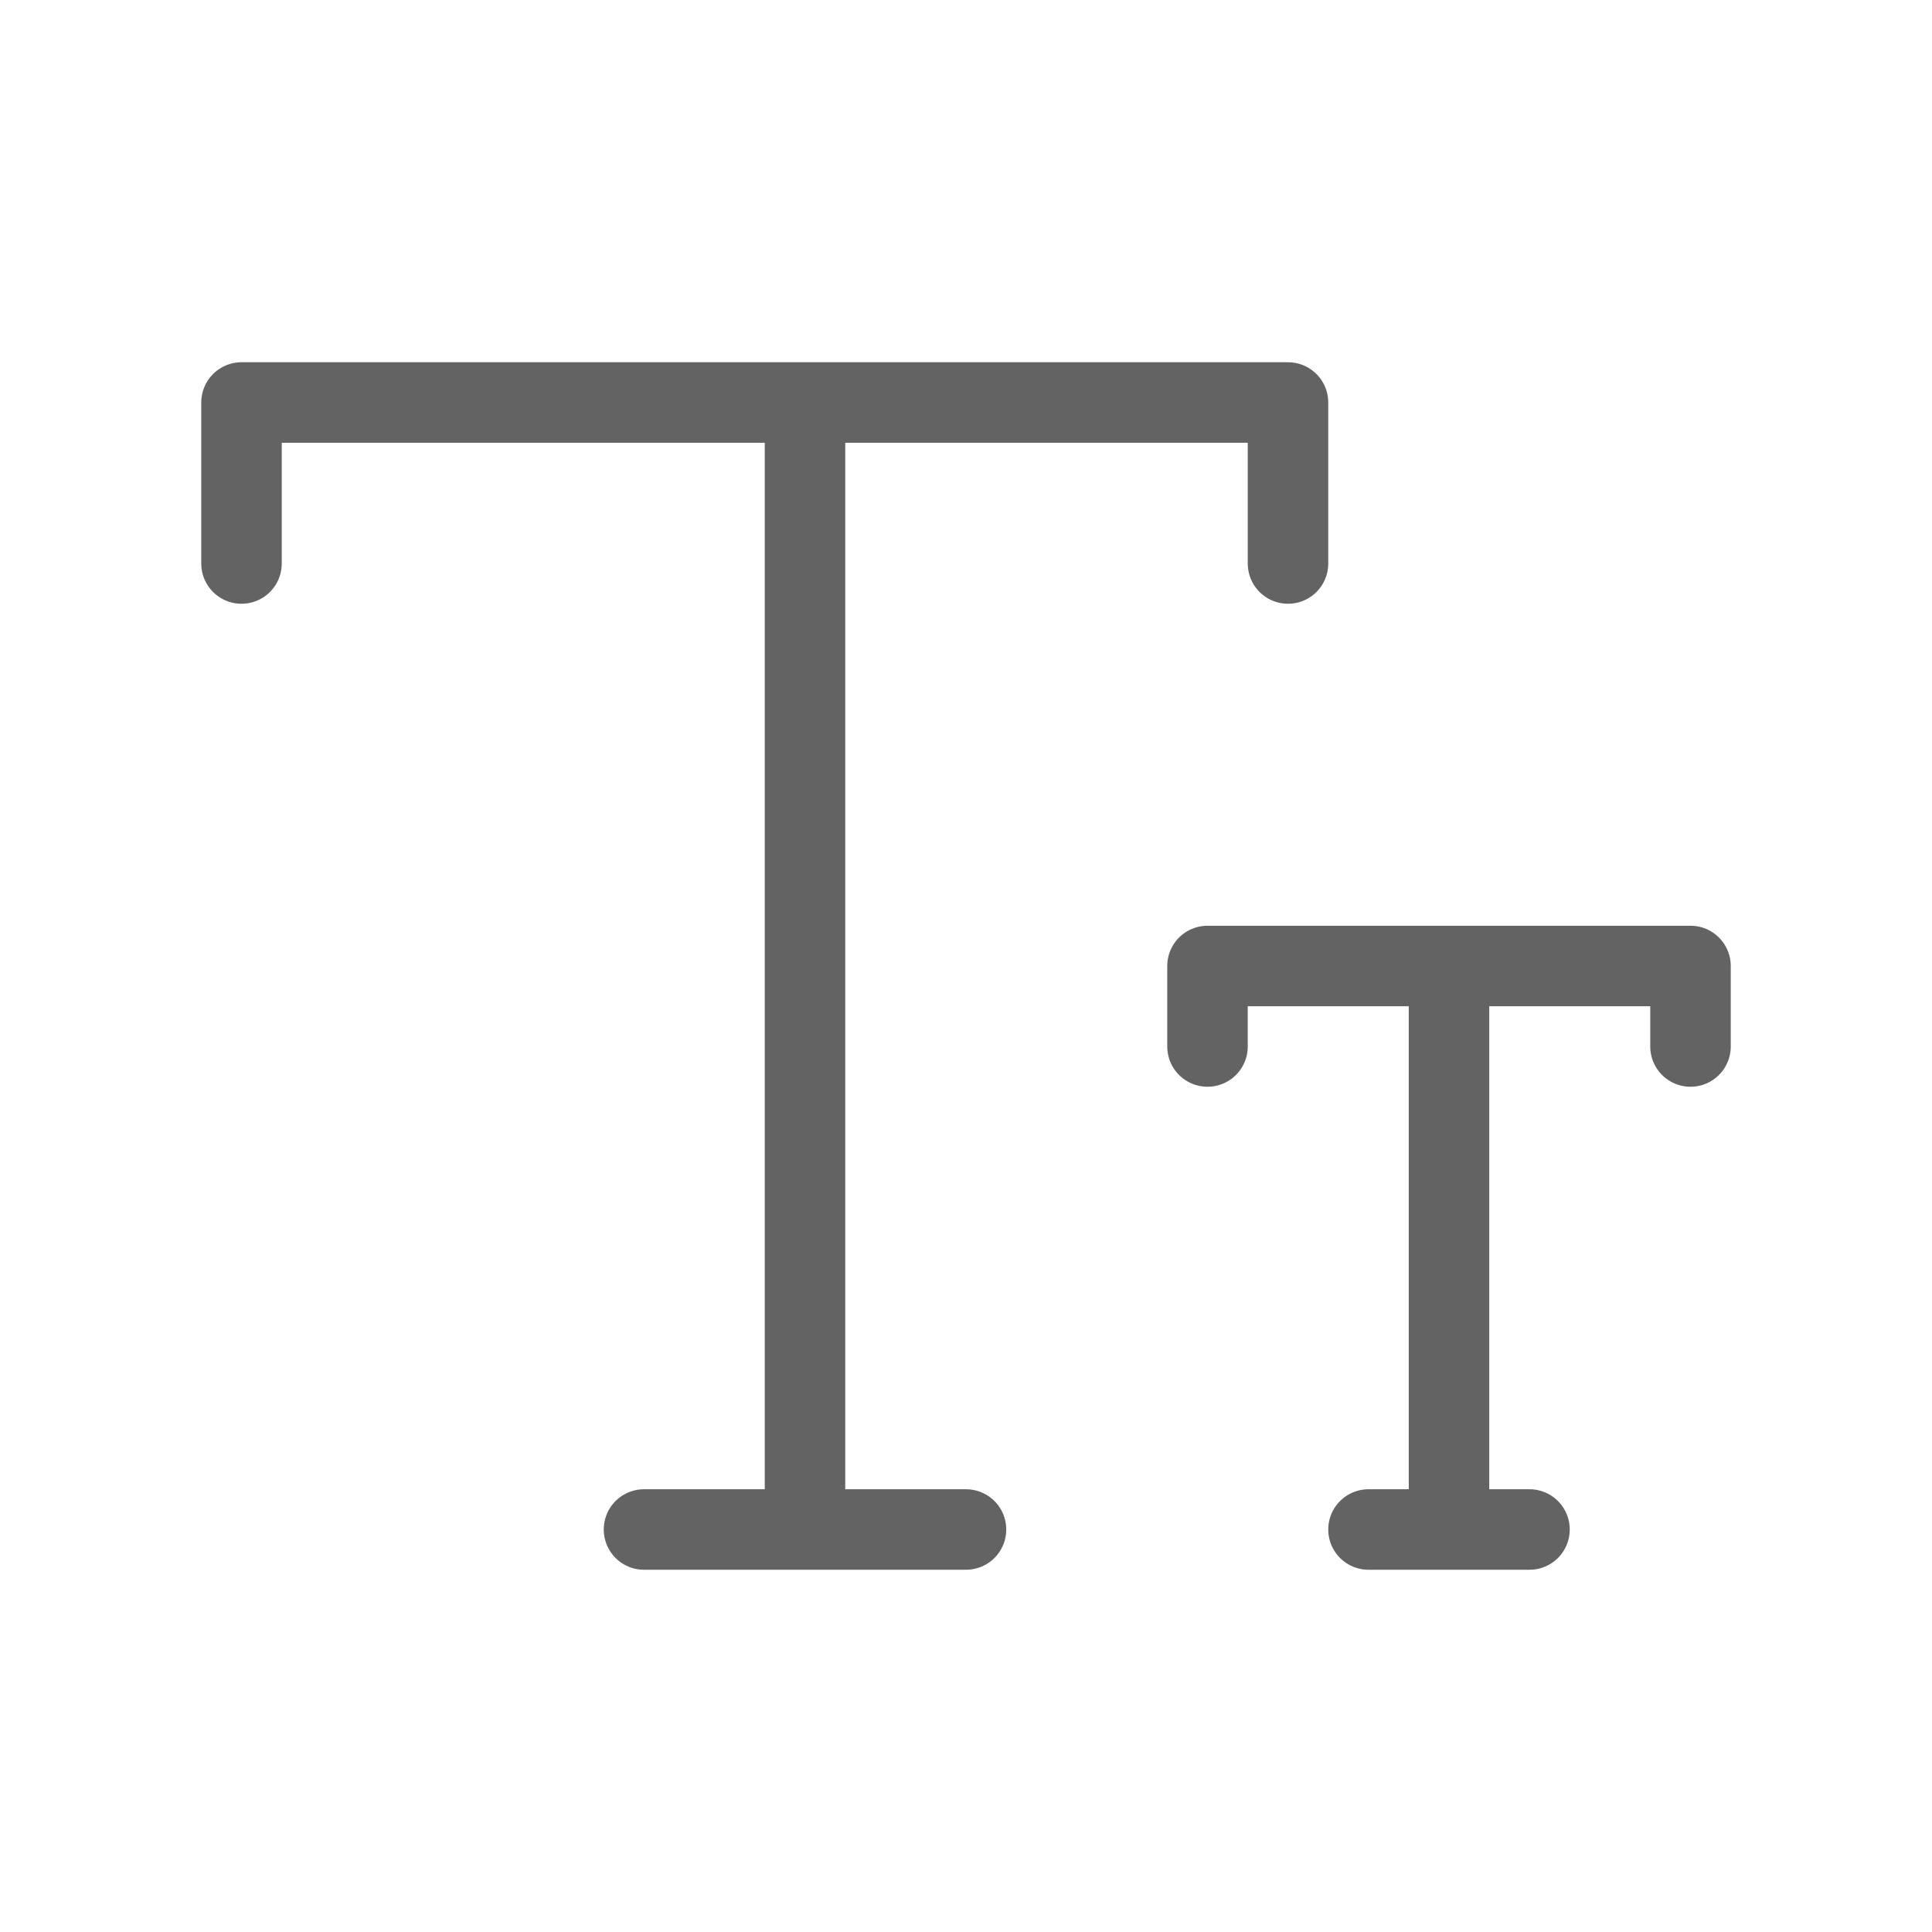 <svg width="24" height="24" viewBox="0 0 24 24" fill="none" xmlns="http://www.w3.org/2000/svg">
<path d="M3 7V5H16V7M10 5V19M12 19H8M15 13V12H21V13M18 12V19M17 19H19" stroke="#636363" stroke-linecap="round" stroke-linejoin="round"/>
</svg>
